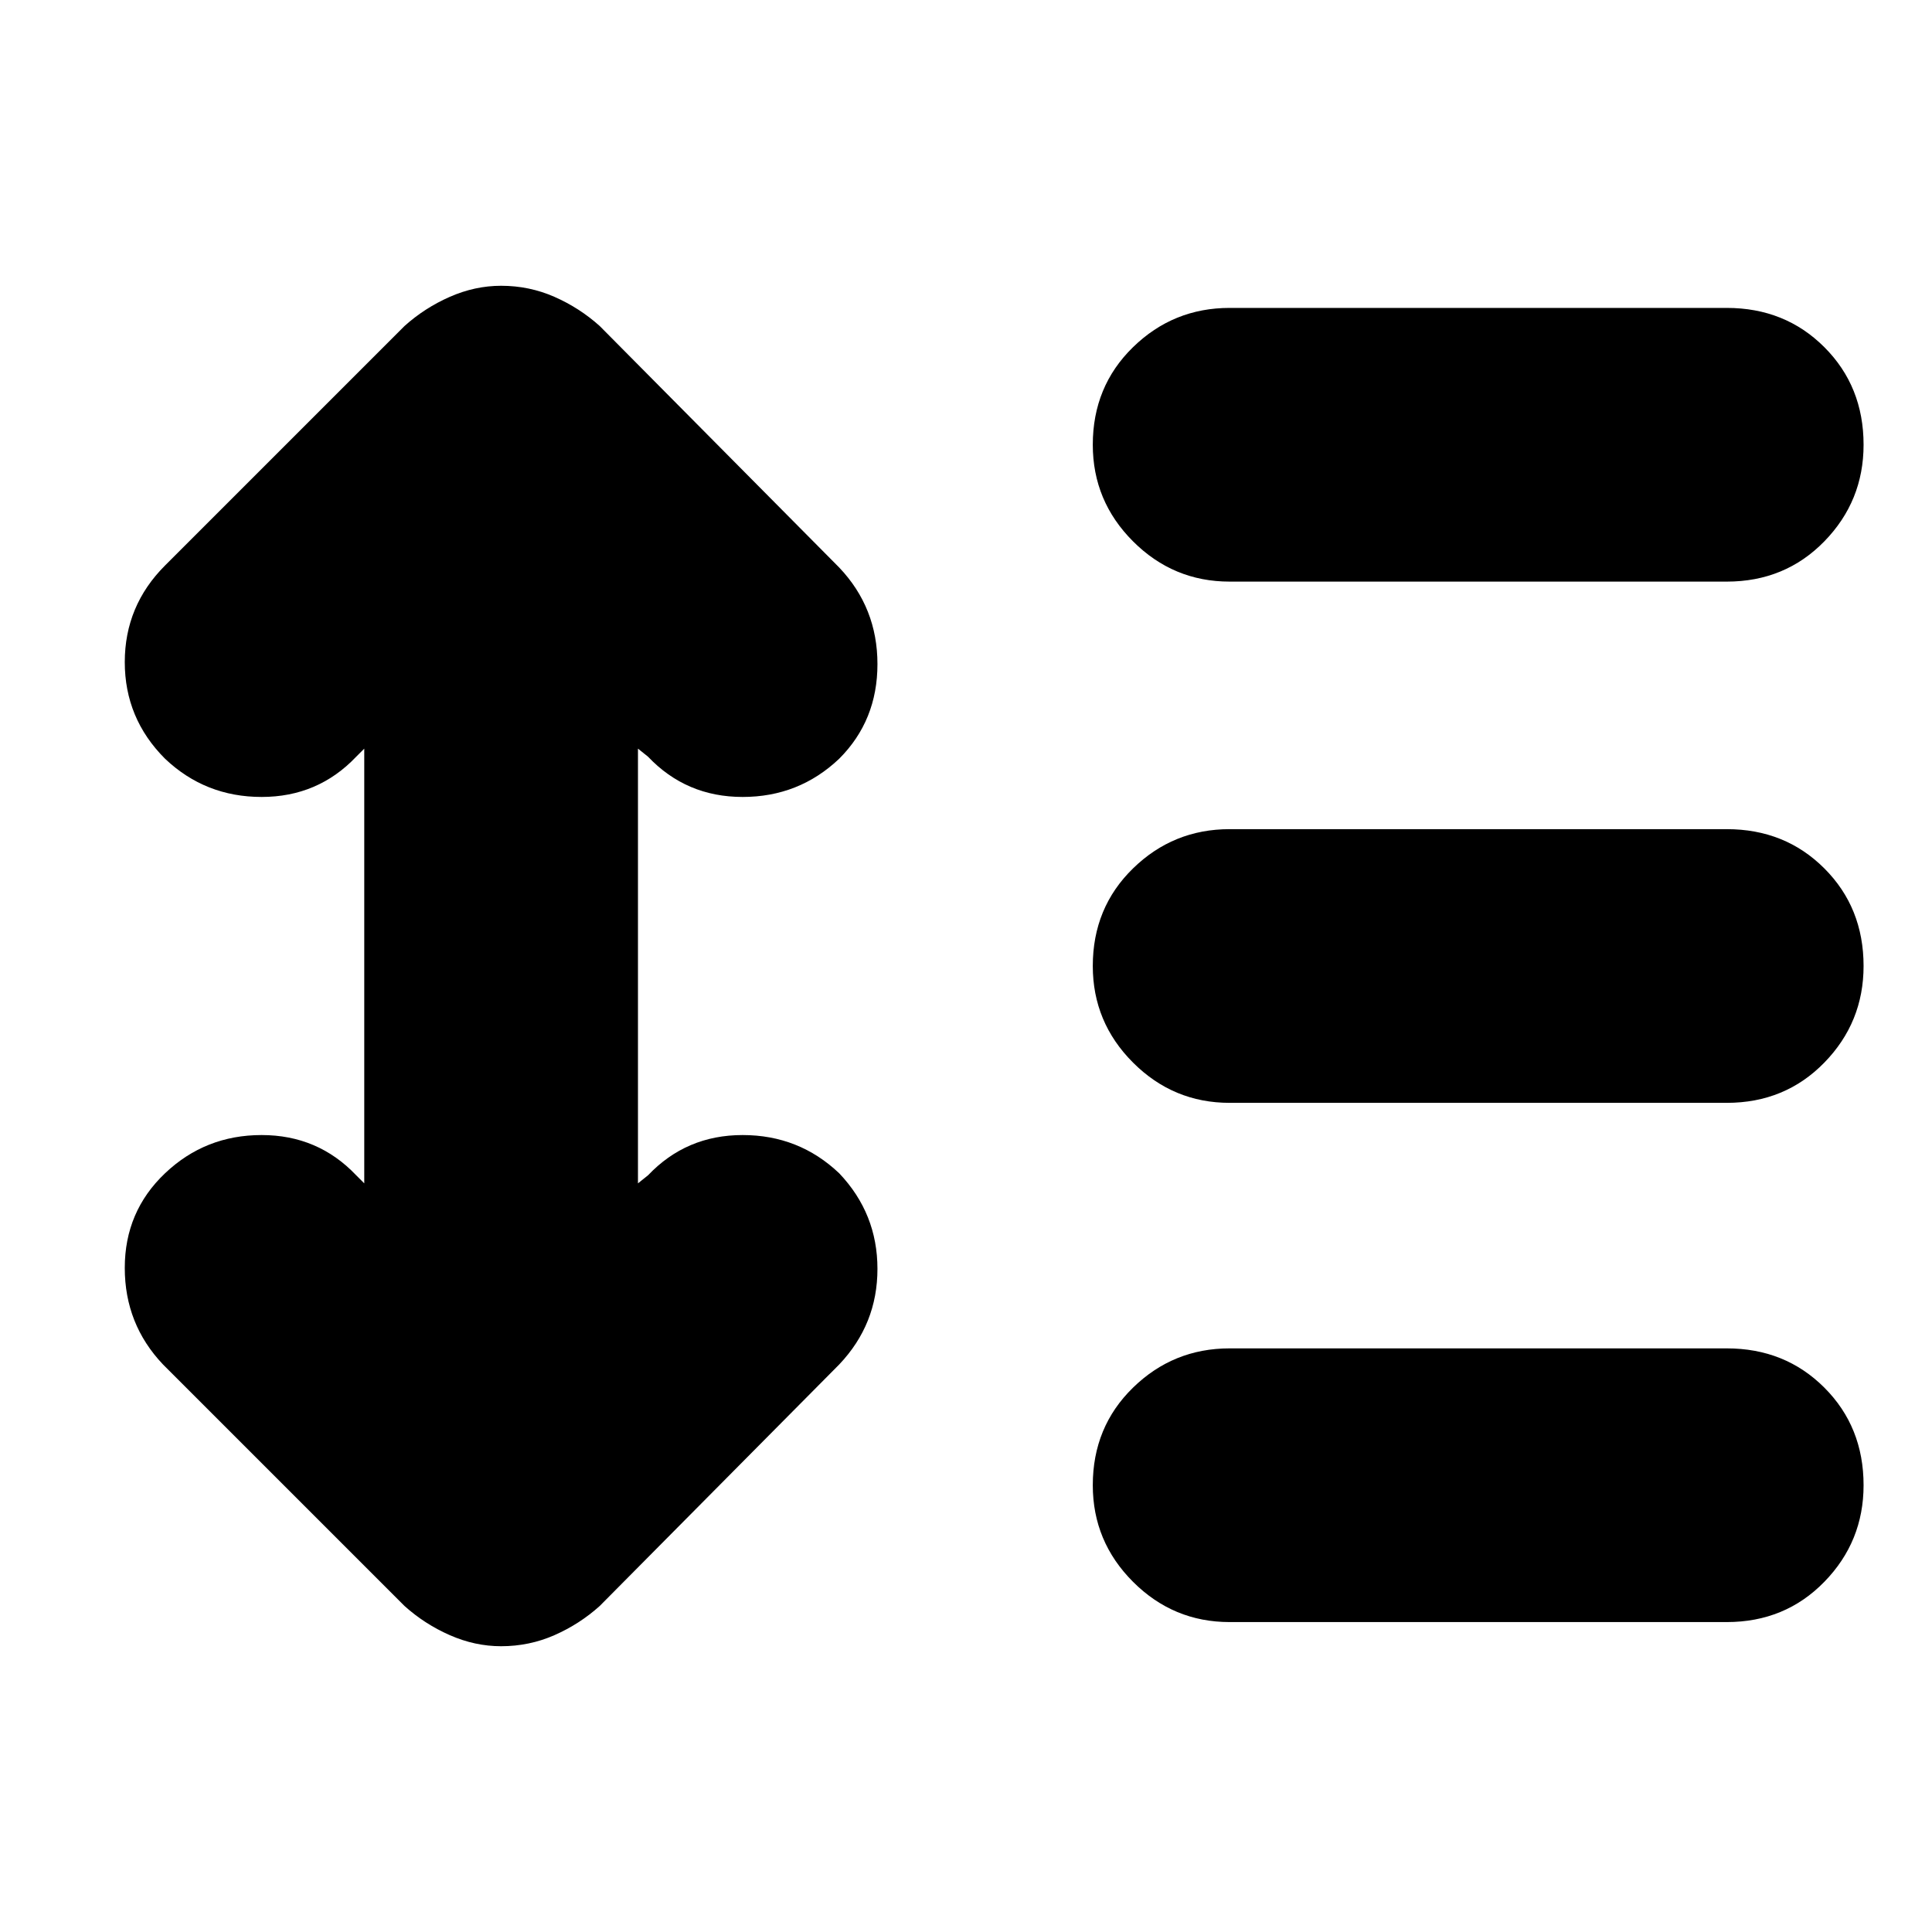 <svg xmlns="http://www.w3.org/2000/svg" height="24" viewBox="0 -960 960 960" width="24"><path d="m181-588-4 4q-19 20-47 20t-48-19q-20-20-20-48t20-48l119-119q10-9 22.5-14.5T249-818q14 0 26.5 5.5T298-798l119 120q19 20 19 48t-19 47q-20 19-48 19t-47-20l-5-4v216l5-4q19-20 47-20t48 19q19 20 19 47.5T417-282L298-162q-10 9-22.5 14.5T249-142q-13 0-25.5-5.5T201-162L81-282q-19-20-19-48t20-47q20-19 48-19t47 20l4 4v-216Zm430 434q-28 0-48-20t-20-48q0-29 20-48.5t48-19.5h247q29 0 48.5 19.5T926-222q0 28-19.5 48T858-154H611Zm0-258q-28 0-48-20t-20-48q0-29 20-48.5t48-19.5h247q29 0 48.5 19.5T926-480q0 28-19.5 48T858-412H611Zm0-259q-28 0-48-20t-20-48q0-29 20-48.5t48-19.5h247q29 0 48.5 19.5T926-739q0 28-19.5 48T858-671H611Z"/></svg>